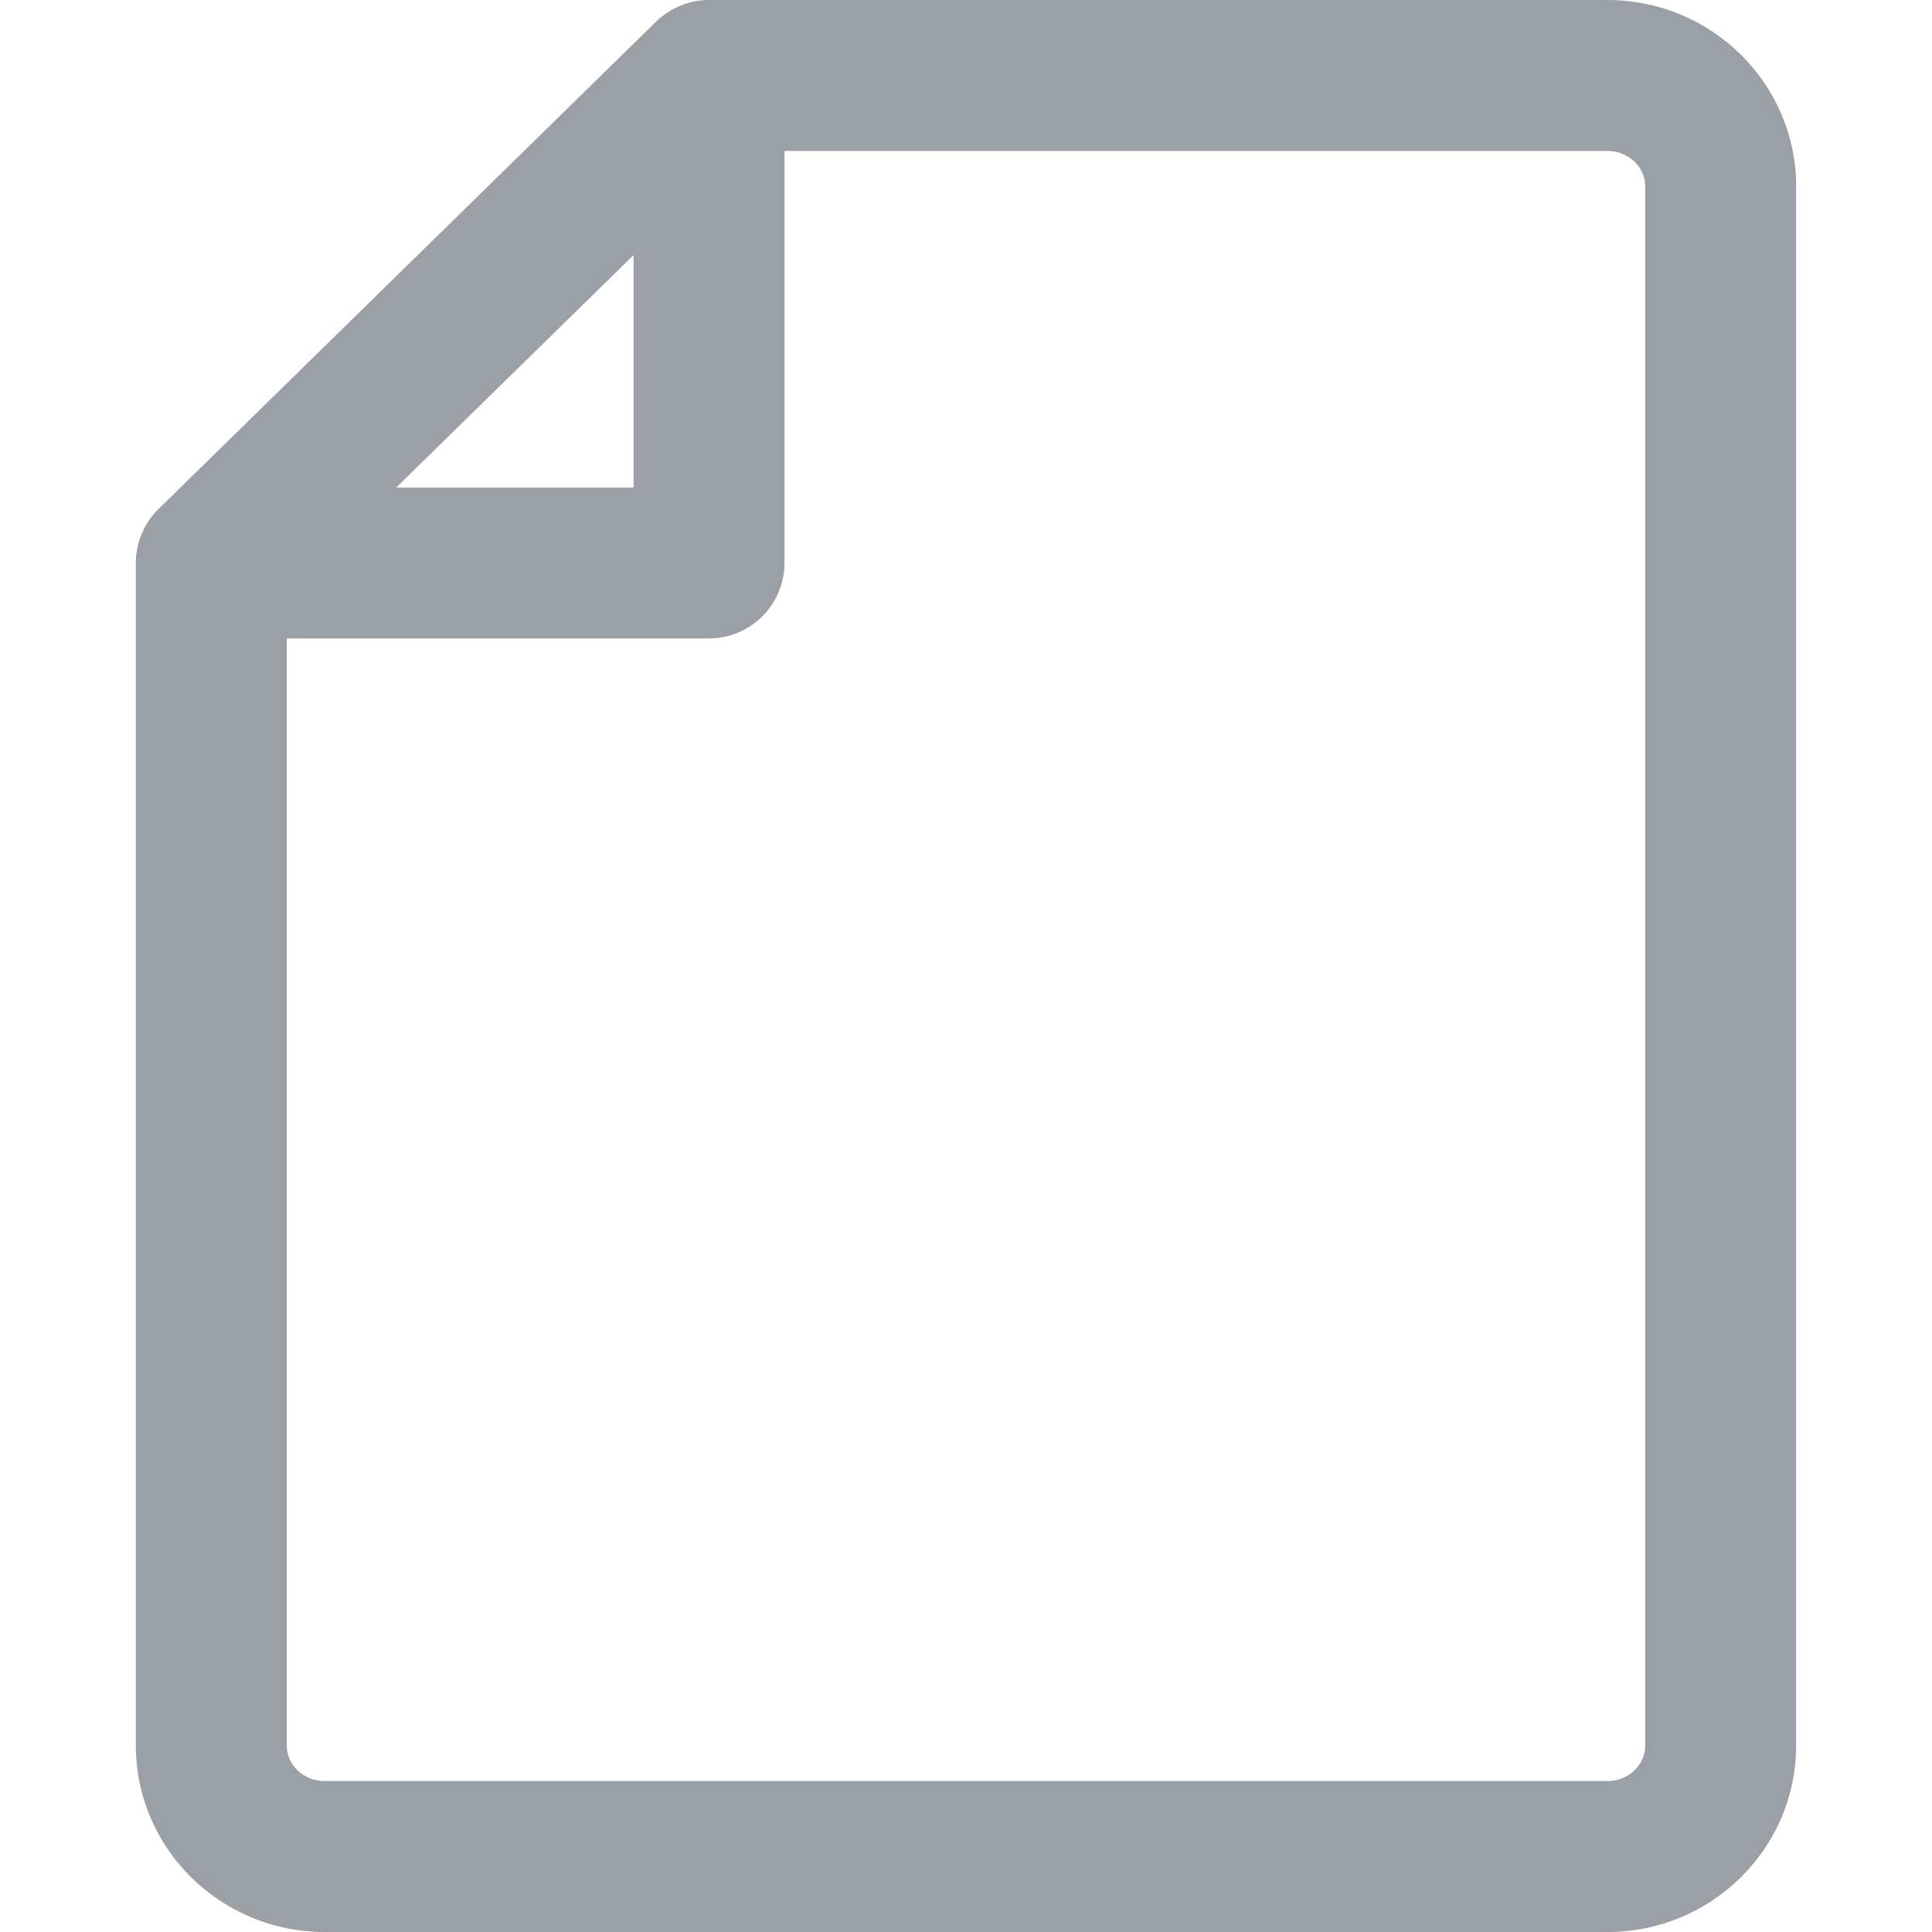 <?xml version="1.0" encoding="utf-8"?>
<!-- Generator: Adobe Illustrator 23.0.0, SVG Export Plug-In . SVG Version: 6.00 Build 0)  -->
<svg version="1.1" id="Capa_1" xmlns="http://www.w3.org/2000/svg" xmlns:xlink="http://www.w3.org/1999/xlink" x="0px" y="0px"
	 viewBox="0 0 512 512" style="enable-background:new 0 0 512 512;" xml:space="preserve">
<style type="text/css">
	.st0{fill:#9B9FA6;}
</style>
<g>
	<g>
		<path class="st0" d="M426,0H187.9c-5.3,0-10.3,2.1-14,5.7L42,134.9c-3.9,3.8-6,9-6,14.3v313.4c0,27.2,22.4,49.4,50,49.4h340
			c27.6,0,50-22.2,50-49.4V49.4C476,22.2,453.6,0,426,0z M167.9,67.6v61.6H105L167.9,67.6z M436,462.6c0,5.2-4.5,9.4-10,9.4H86
			c-5.5,0-10-4.2-10-9.4V169.2h111.9c11,0,20-9,20-20V40H426c5.5,0,10,4.2,10,9.4V462.6z"/>
	</g>
</g>
</svg>
